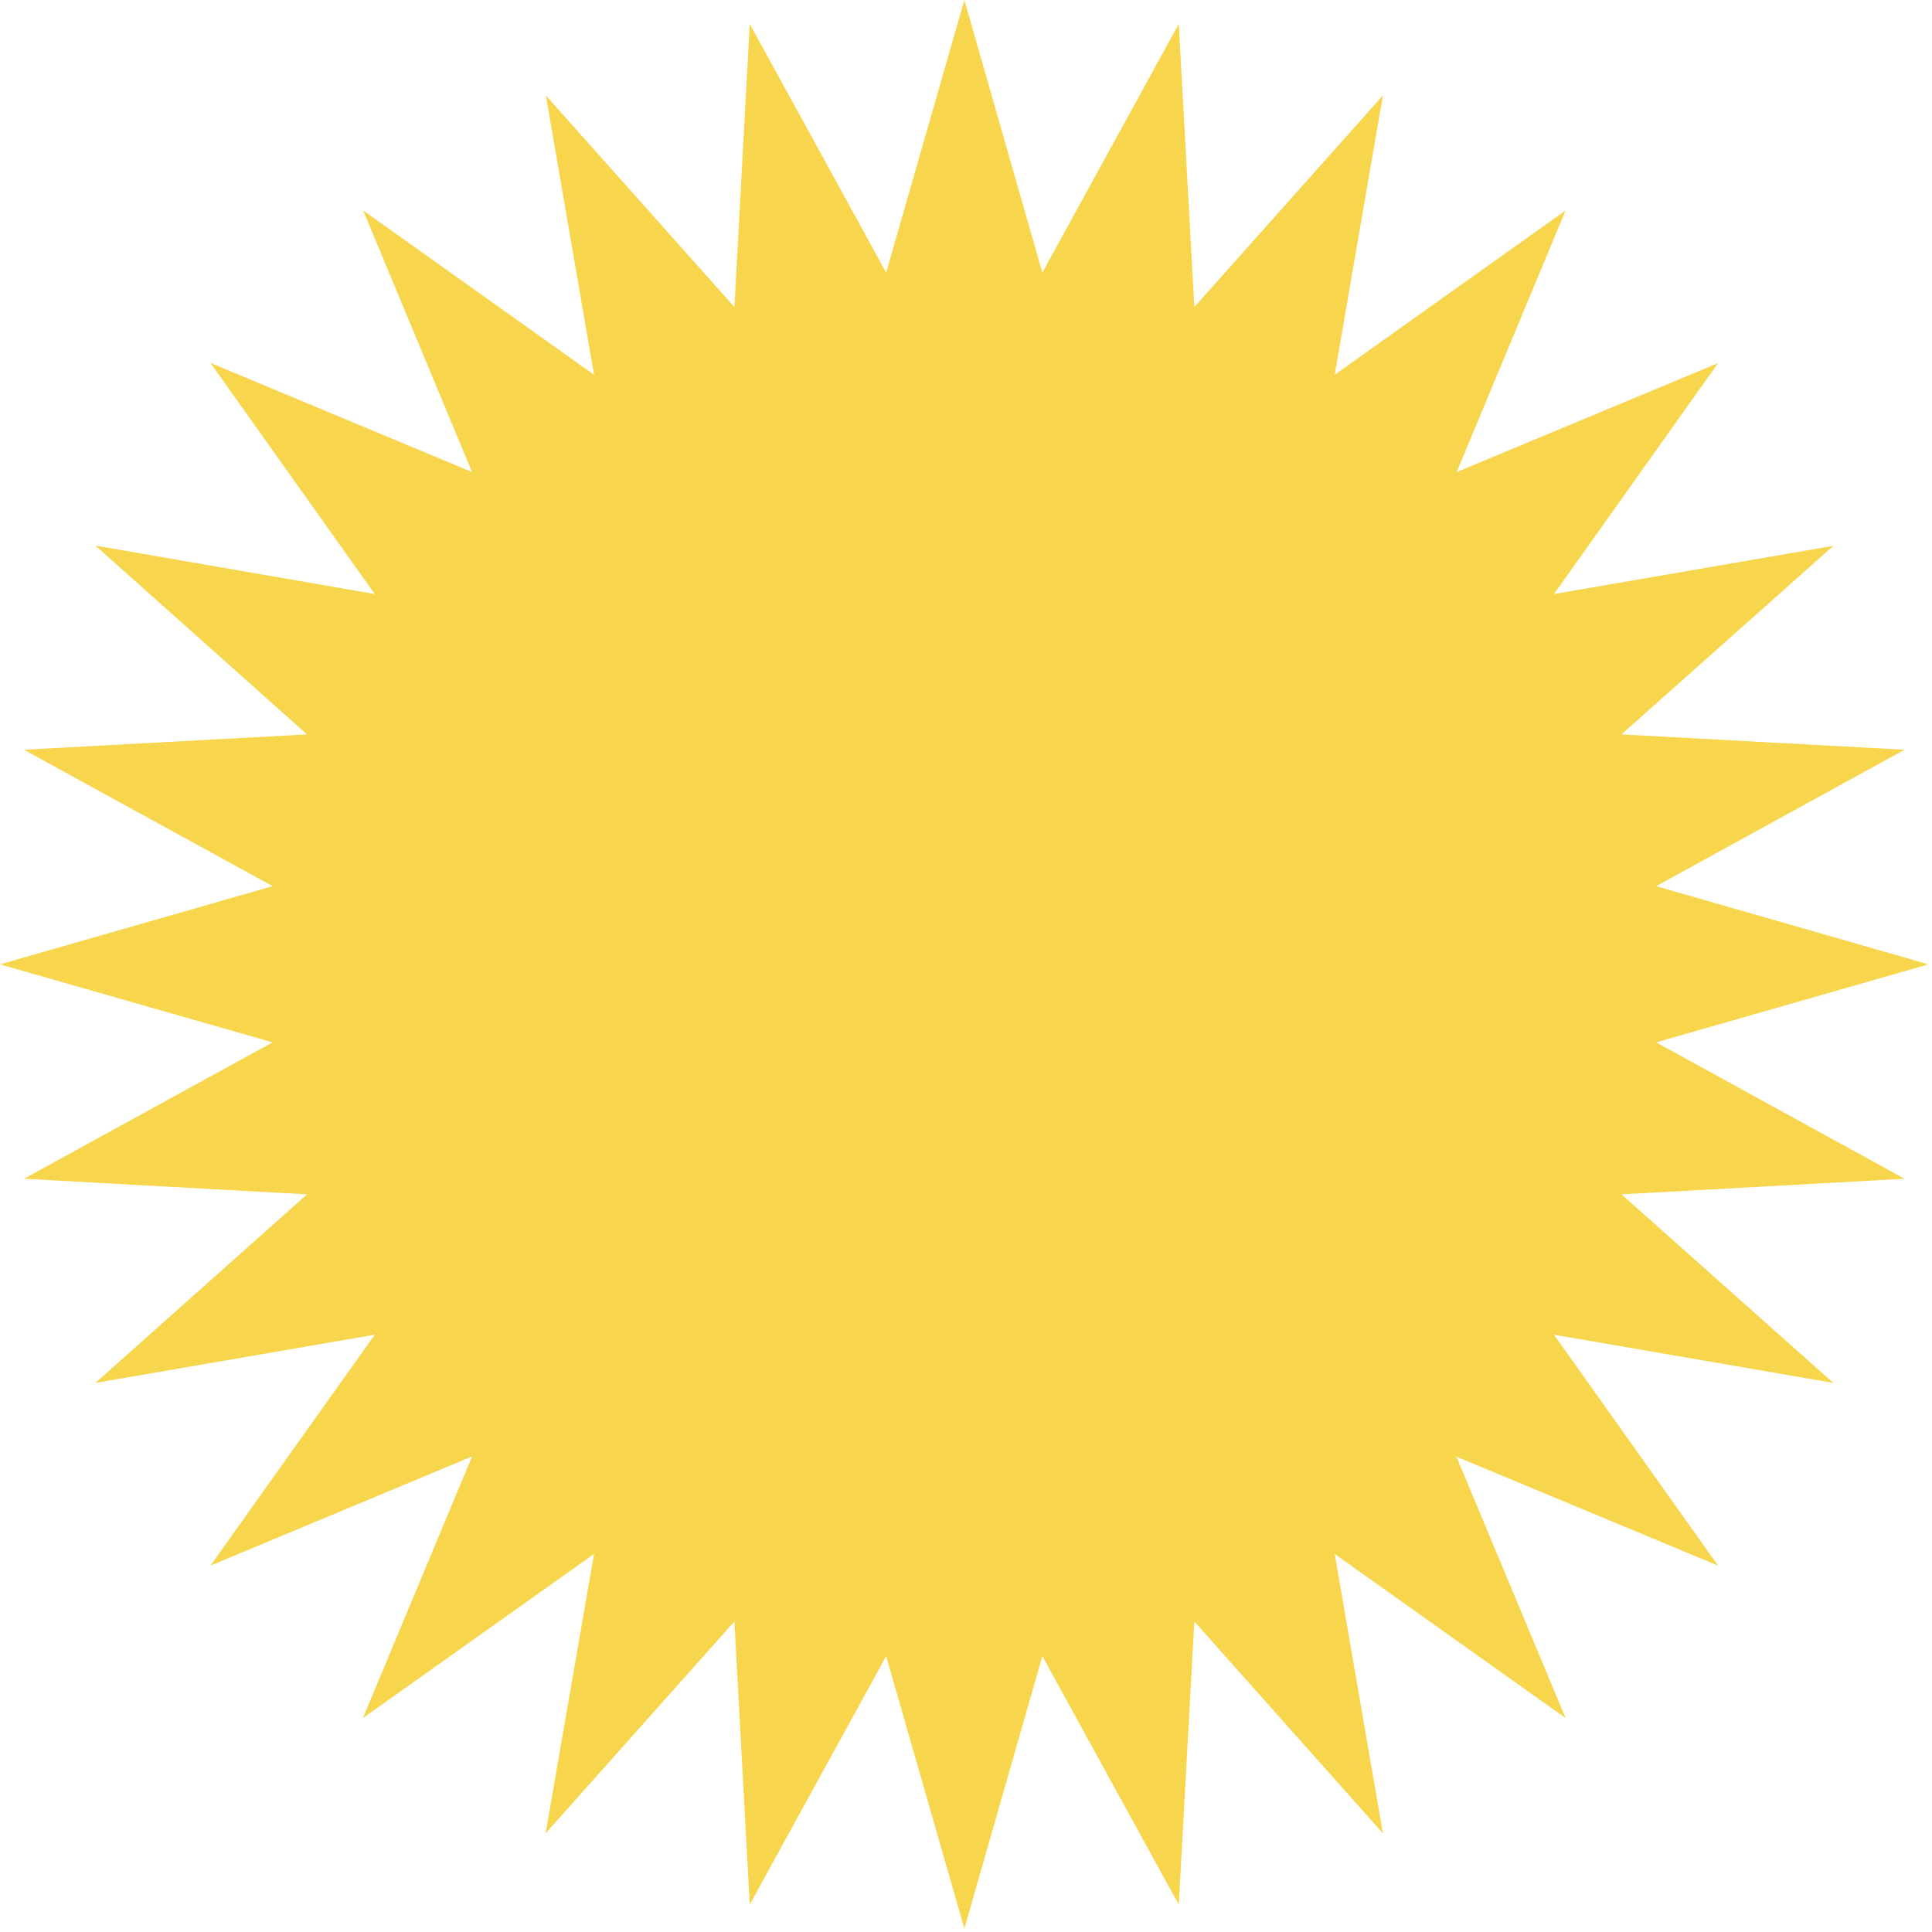 <svg width="83" height="83" xmlns="http://www.w3.org/2000/svg"><path fill="#F7D54D" d="M82.85 41.43l-11.7 3.35 10.67 5.86-12.16.67 9.1 8.1-12-2.07 7.05 9.92-11.24-4.68 4.69 11.23-9.92-7.05 2.07 12-8.1-9.1-.67 12.16-5.86-10.67-3.35 11.7-3.36-11.7-5.86 10.67-.66-12.16-8.11 9.1 2.08-12-9.93 7.05 4.69-11.24-11.24 4.69 7.06-9.92-12 2.07 9.09-8.1-12.16-.67 10.68-5.86L0 41.43l11.71-3.36-10.68-5.86 12.16-.66-9.09-8.11 12 2.08-7.06-9.93 11.24 4.69L15.6 9.04l9.92 7.06-2.07-12 8.1 9.09.66-12.16 5.86 10.68L41.43 0l3.35 11.71 5.86-10.68.67 12.16 8.1-9.09-2.07 12 9.92-7.06-4.68 11.24 11.23-4.68-7.05 9.92 12-2.07-9.1 8.1 12.16.66-10.67 5.86 11.7 3.36z"/></svg>